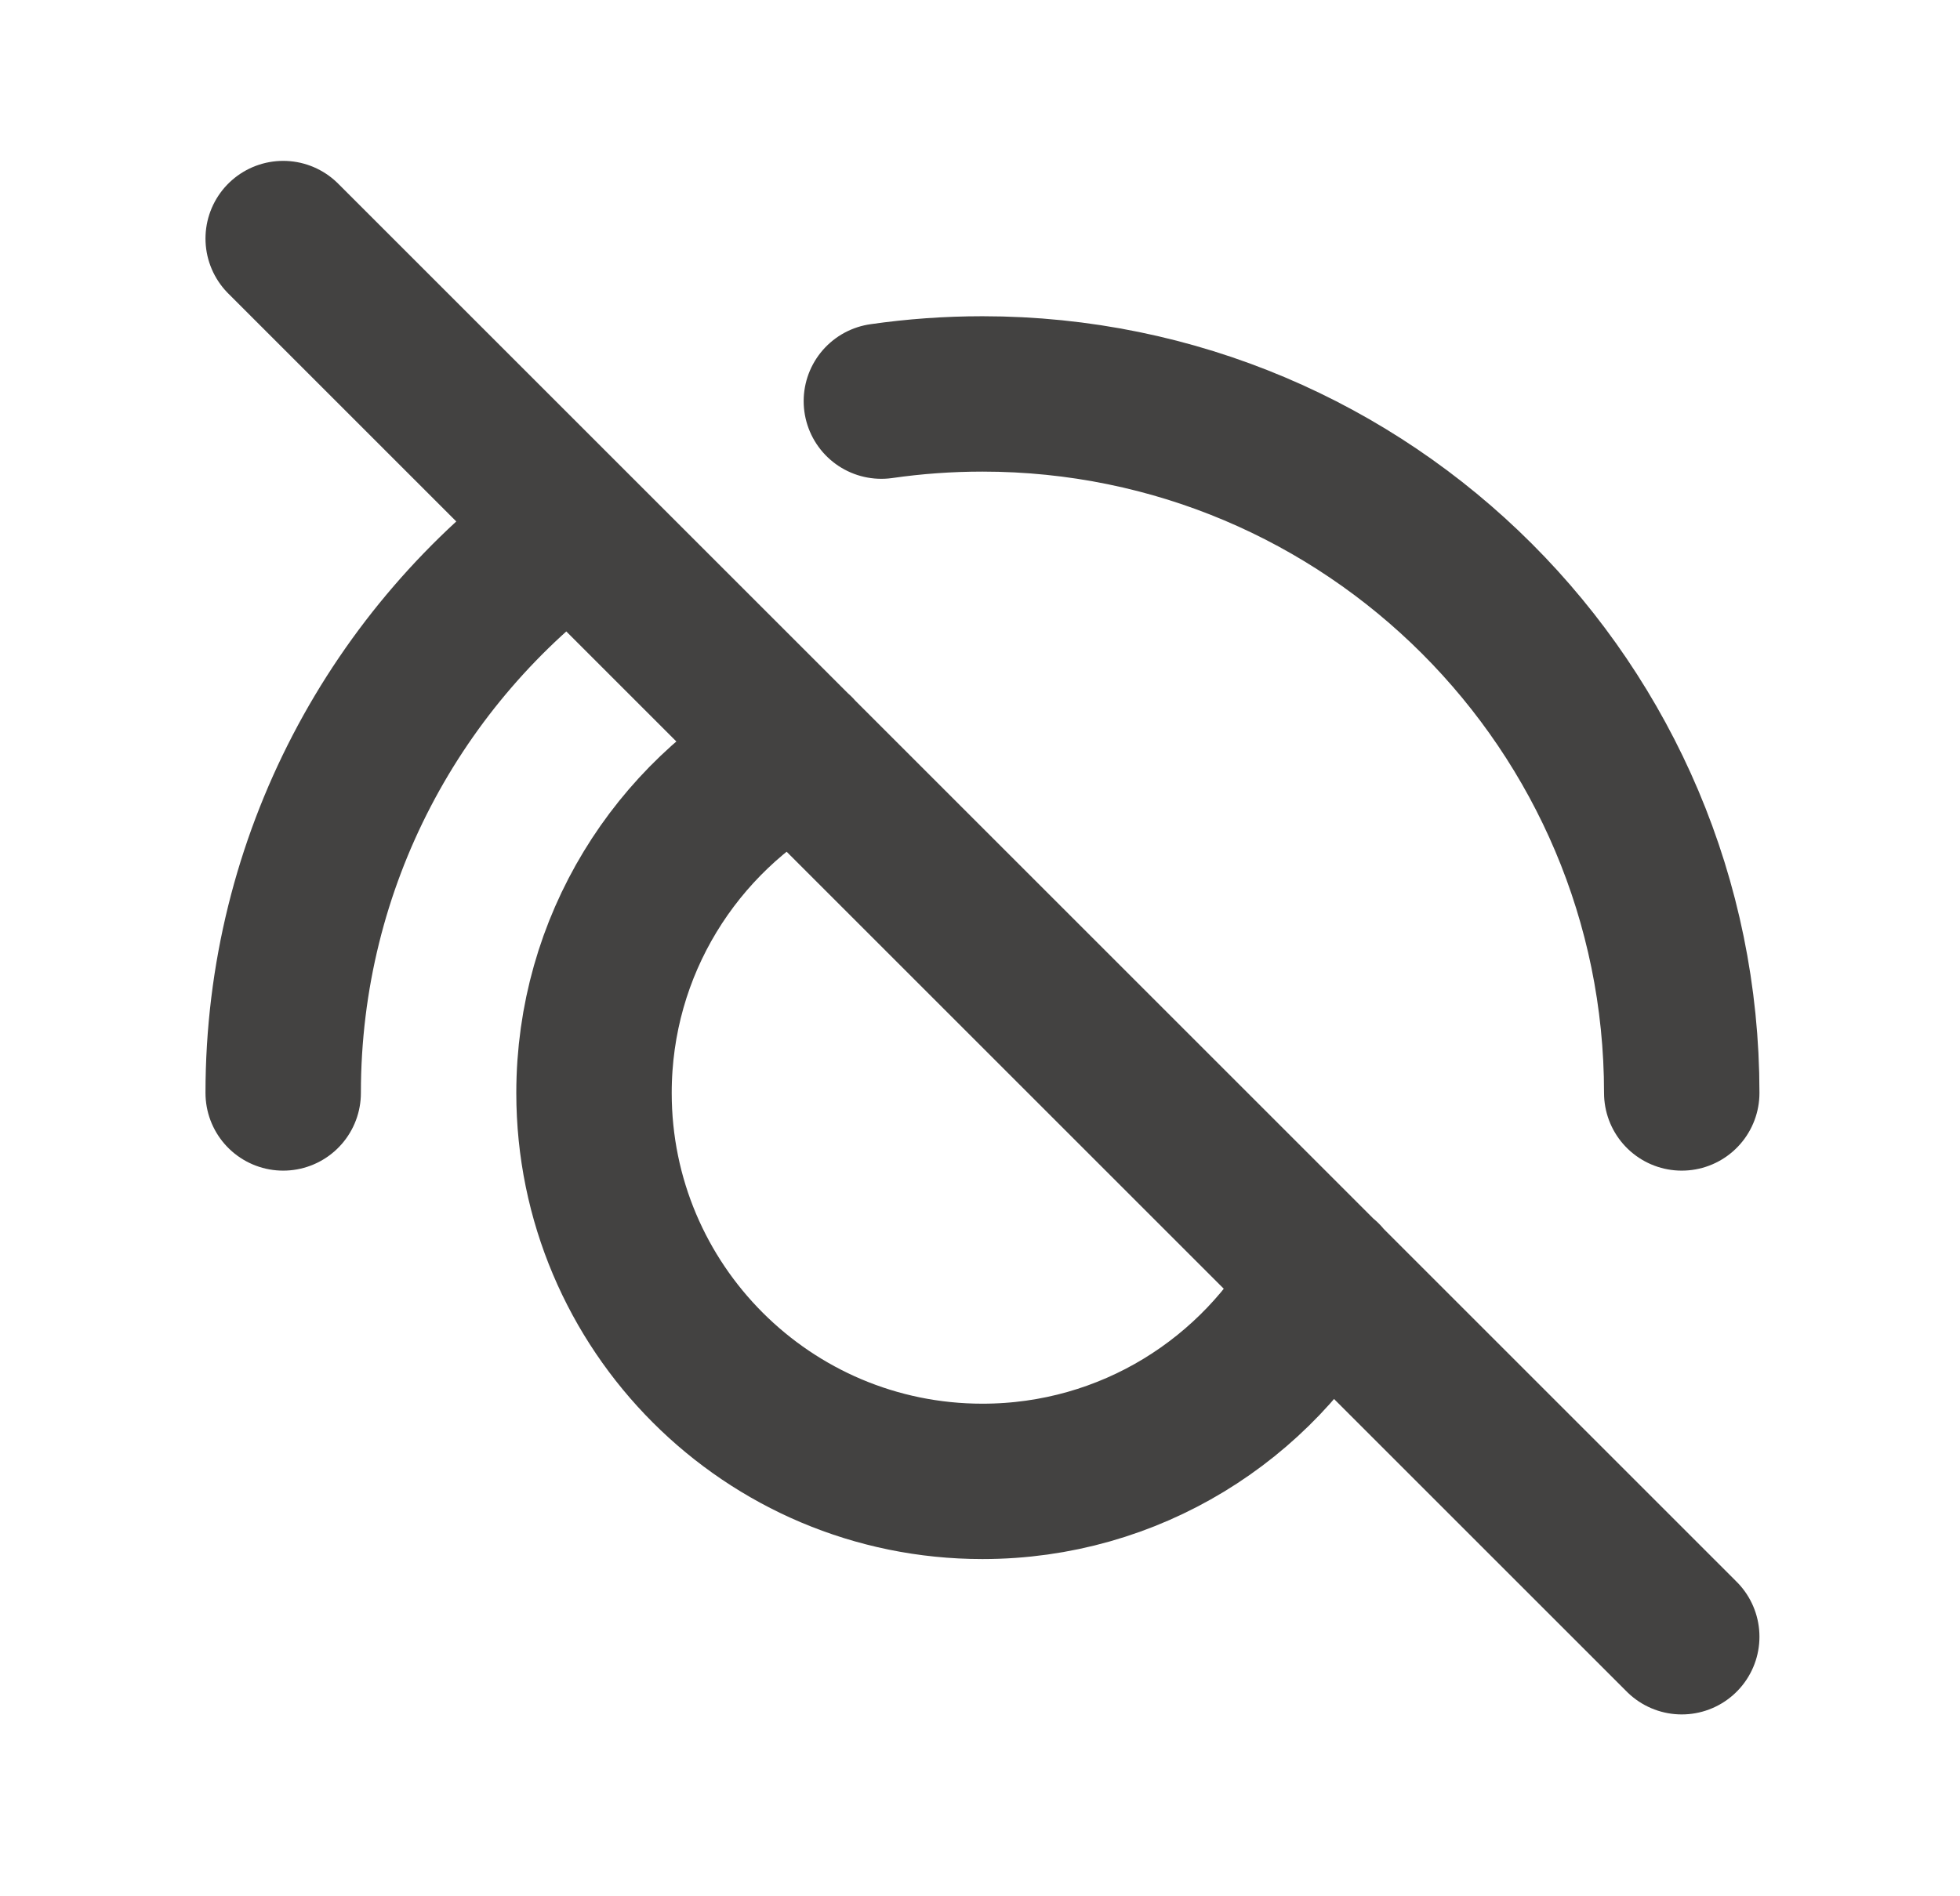 <svg width="31" height="30" viewBox="0 0 31 30" fill="none" xmlns="http://www.w3.org/2000/svg">
<path d="M12.602 11.893C10.691 12.935 9.395 14.962 9.395 17.291C9.395 20.685 12.146 23.436 15.539 23.436C17.87 23.436 19.897 22.138 20.939 20.226M26.599 17.291C26.599 11.183 21.647 6.232 15.539 6.232C14.996 6.232 14.462 6.271 13.94 6.346M4.479 17.291C4.479 13.613 6.275 10.355 9.037 8.344M4.479 3.774L26.599 25.894" stroke="#434241" stroke-width="2.458" stroke-linecap="round" stroke-linejoin="round"/>
</svg>
